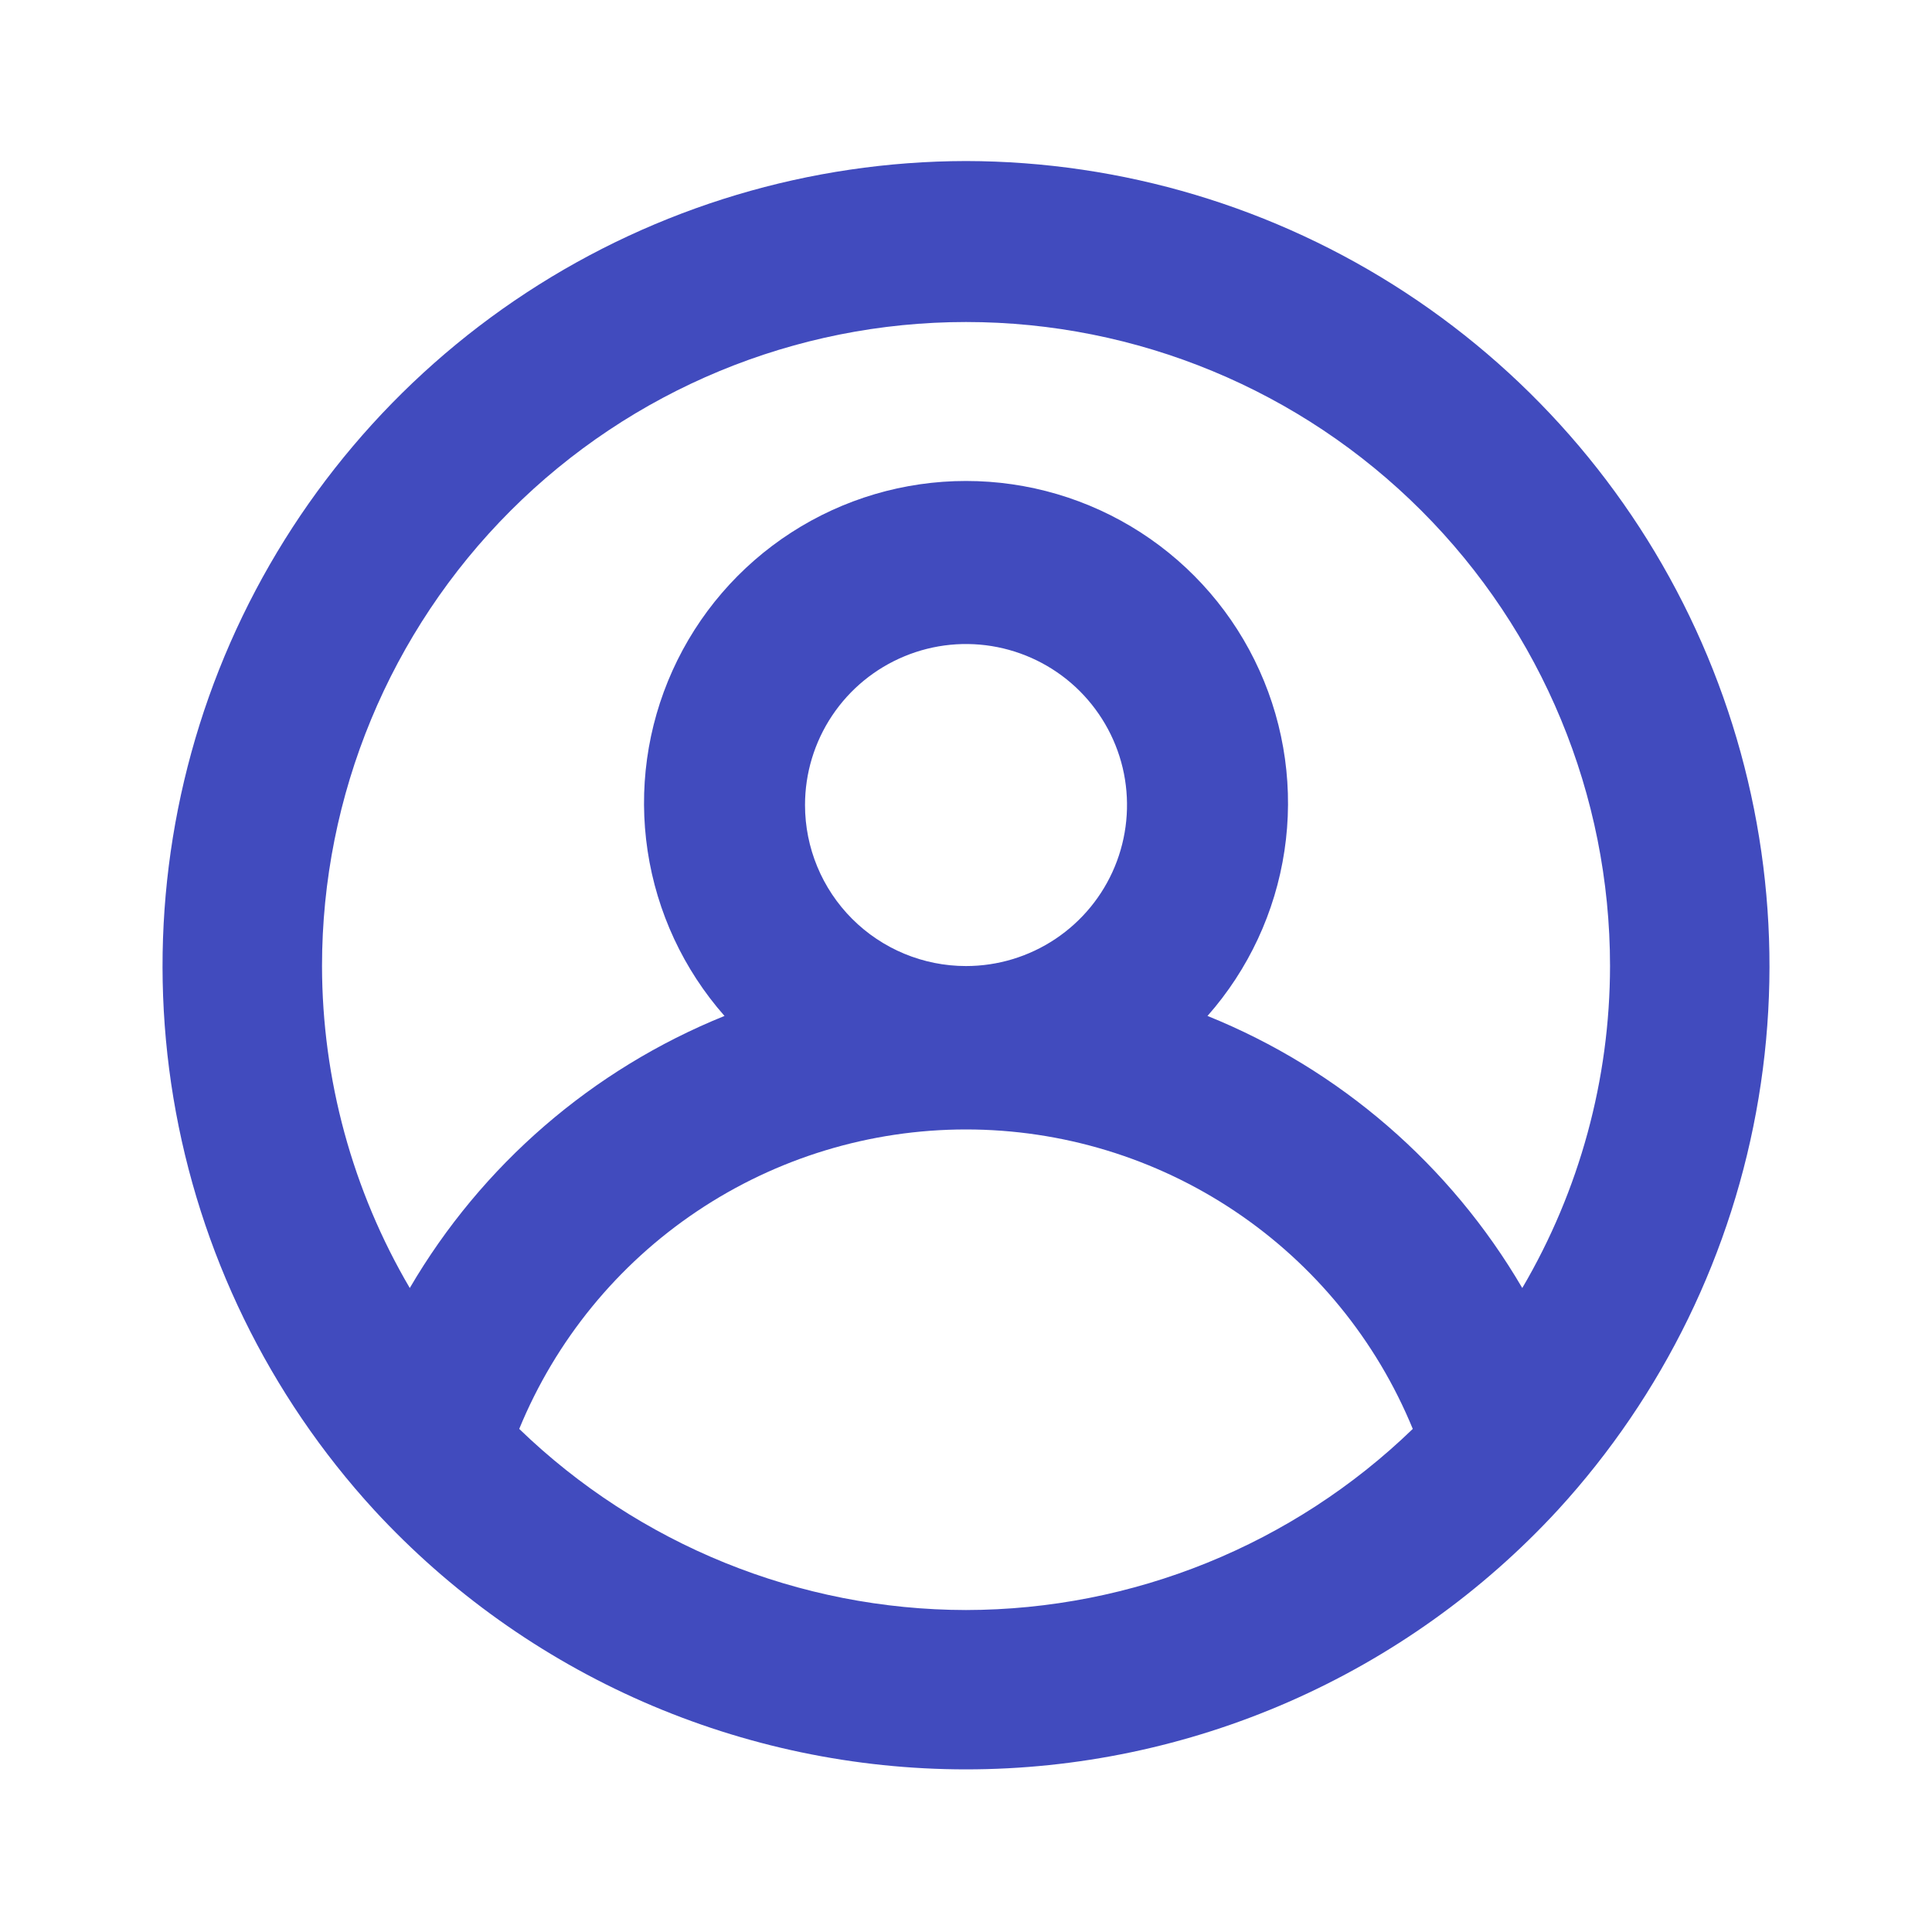 <svg width="40" height="40" viewBox="0 0 40 40" fill="none" xmlns="http://www.w3.org/2000/svg">
<path d="M20 3.334C16.768 3.34 13.607 4.286 10.902 6.057C8.198 7.828 6.067 10.347 4.768 13.307C3.47 16.267 3.061 19.541 3.59 22.73C4.12 25.919 5.565 28.885 7.75 31.267C9.311 32.959 11.205 34.309 13.313 35.233C15.422 36.156 17.698 36.633 20 36.633C22.302 36.633 24.579 36.156 26.687 35.233C28.795 34.309 30.689 32.959 32.25 31.267C34.435 28.885 35.881 25.919 36.41 22.73C36.94 19.541 36.53 16.267 35.232 13.307C33.934 10.347 31.803 7.828 29.098 6.057C26.394 4.286 23.233 3.34 20 3.334ZM20 33.334C16.548 33.329 13.232 31.984 10.75 29.584C11.504 27.75 12.785 26.181 14.432 25.077C16.079 23.973 18.017 23.384 20 23.384C21.983 23.384 23.921 23.973 25.568 25.077C27.215 26.181 28.497 27.75 29.25 29.584C26.769 31.984 23.453 33.329 20 33.334ZM16.667 16.667C16.667 16.008 16.862 15.364 17.229 14.815C17.595 14.267 18.116 13.84 18.725 13.588C19.334 13.335 20.004 13.269 20.651 13.398C21.297 13.527 21.891 13.844 22.357 14.31C22.823 14.777 23.141 15.37 23.27 16.017C23.398 16.664 23.332 17.334 23.08 17.943C22.828 18.552 22.4 19.073 21.852 19.439C21.304 19.805 20.66 20.001 20 20.001C19.116 20.001 18.268 19.649 17.643 19.024C17.018 18.399 16.667 17.551 16.667 16.667ZM31.517 26.667C30.028 24.12 27.736 22.139 25 21.034C25.849 20.072 26.402 18.885 26.593 17.616C26.784 16.348 26.604 15.051 26.076 13.882C25.549 12.712 24.695 11.72 23.617 11.024C22.539 10.328 21.283 9.958 20 9.958C18.717 9.958 17.462 10.328 16.384 11.024C15.306 11.72 14.452 12.712 13.924 13.882C13.396 15.051 13.217 16.348 13.408 17.616C13.599 18.885 14.152 20.072 15 21.034C12.265 22.139 9.973 24.12 8.484 26.667C7.297 24.646 6.67 22.345 6.667 20.001C6.667 16.464 8.072 13.073 10.572 10.573C13.073 8.072 16.464 6.667 20 6.667C23.537 6.667 26.928 8.072 29.428 10.573C31.929 13.073 33.334 16.464 33.334 20.001C33.331 22.345 32.704 24.646 31.517 26.667Z" fill="#414BBE"/>
</svg>
